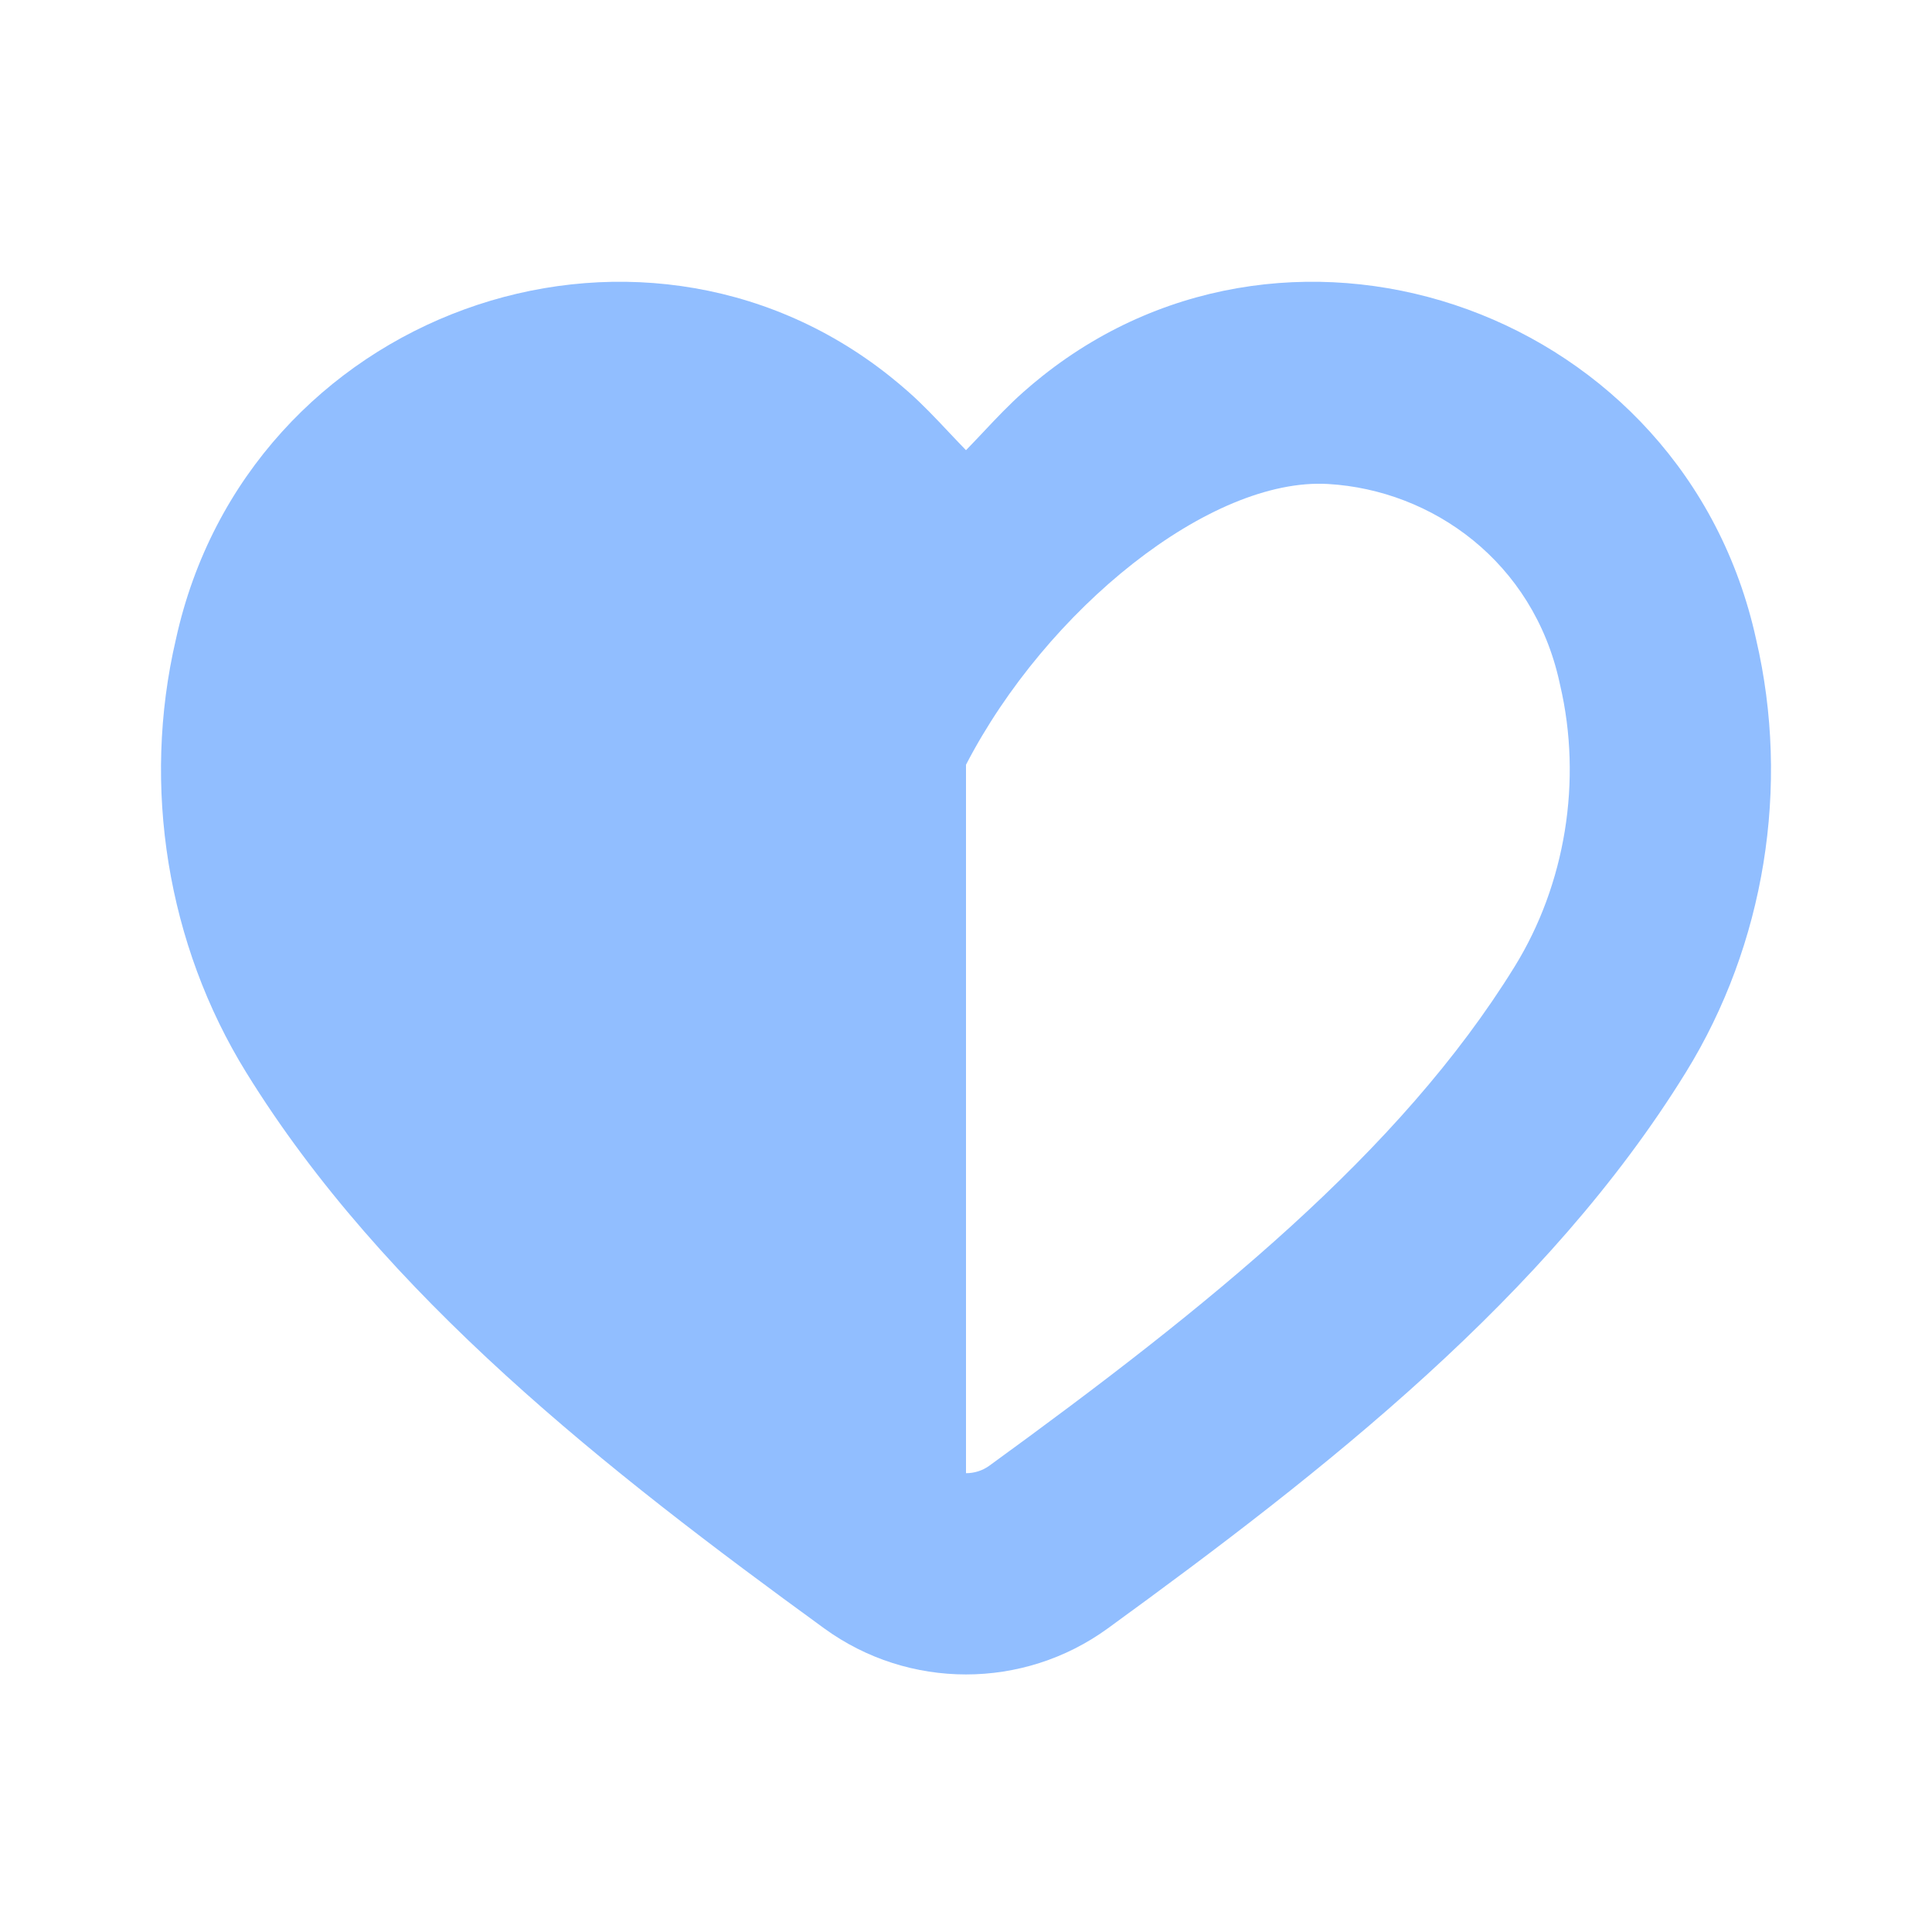 <svg viewBox="0 0 24 24" fill="none" xmlns="http://www.w3.org/2000/svg">

<g transform="matrix(0.5,0,0,0.5,0,0)"><path fill-rule="evenodd" clip-rule="evenodd" d="M37.631 24.014L37.629 24.017C34.774 28.643 30.011 32.467 24.581 36.414C24.41 36.539 24.205 36.601 24 36.601L24 19C26 15.137 30.069 11.852 33 12.025C35.589 12.178 38.09 13.956 38.746 16.953L38.753 16.987L38.761 17.021C39.316 19.397 38.892 21.973 37.631 24.014ZM43.63 15.884C44.483 19.539 43.845 23.47 41.884 26.643C38.452 32.204 32.919 36.534 27.521 40.458C25.425 41.982 22.575 41.982 20.479 40.458C15.081 36.534 9.548 32.204 6.116 26.643C4.155 23.47 3.517 19.539 4.37 15.884C6.148 7.762 15.796 4.326 22.103 9.344C22.261 9.469 22.416 9.6 22.57 9.736C22.923 10.047 23.248 10.392 23.582 10.747C23.719 10.892 23.858 11.039 24 11.185C24.142 11.039 24.281 10.892 24.418 10.747C24.752 10.392 25.077 10.047 25.43 9.736C25.584 9.6 25.739 9.469 25.897 9.344C32.204 4.326 41.852 7.762 43.63 15.884Z" fill="#91BEFF"></path></g></svg>
